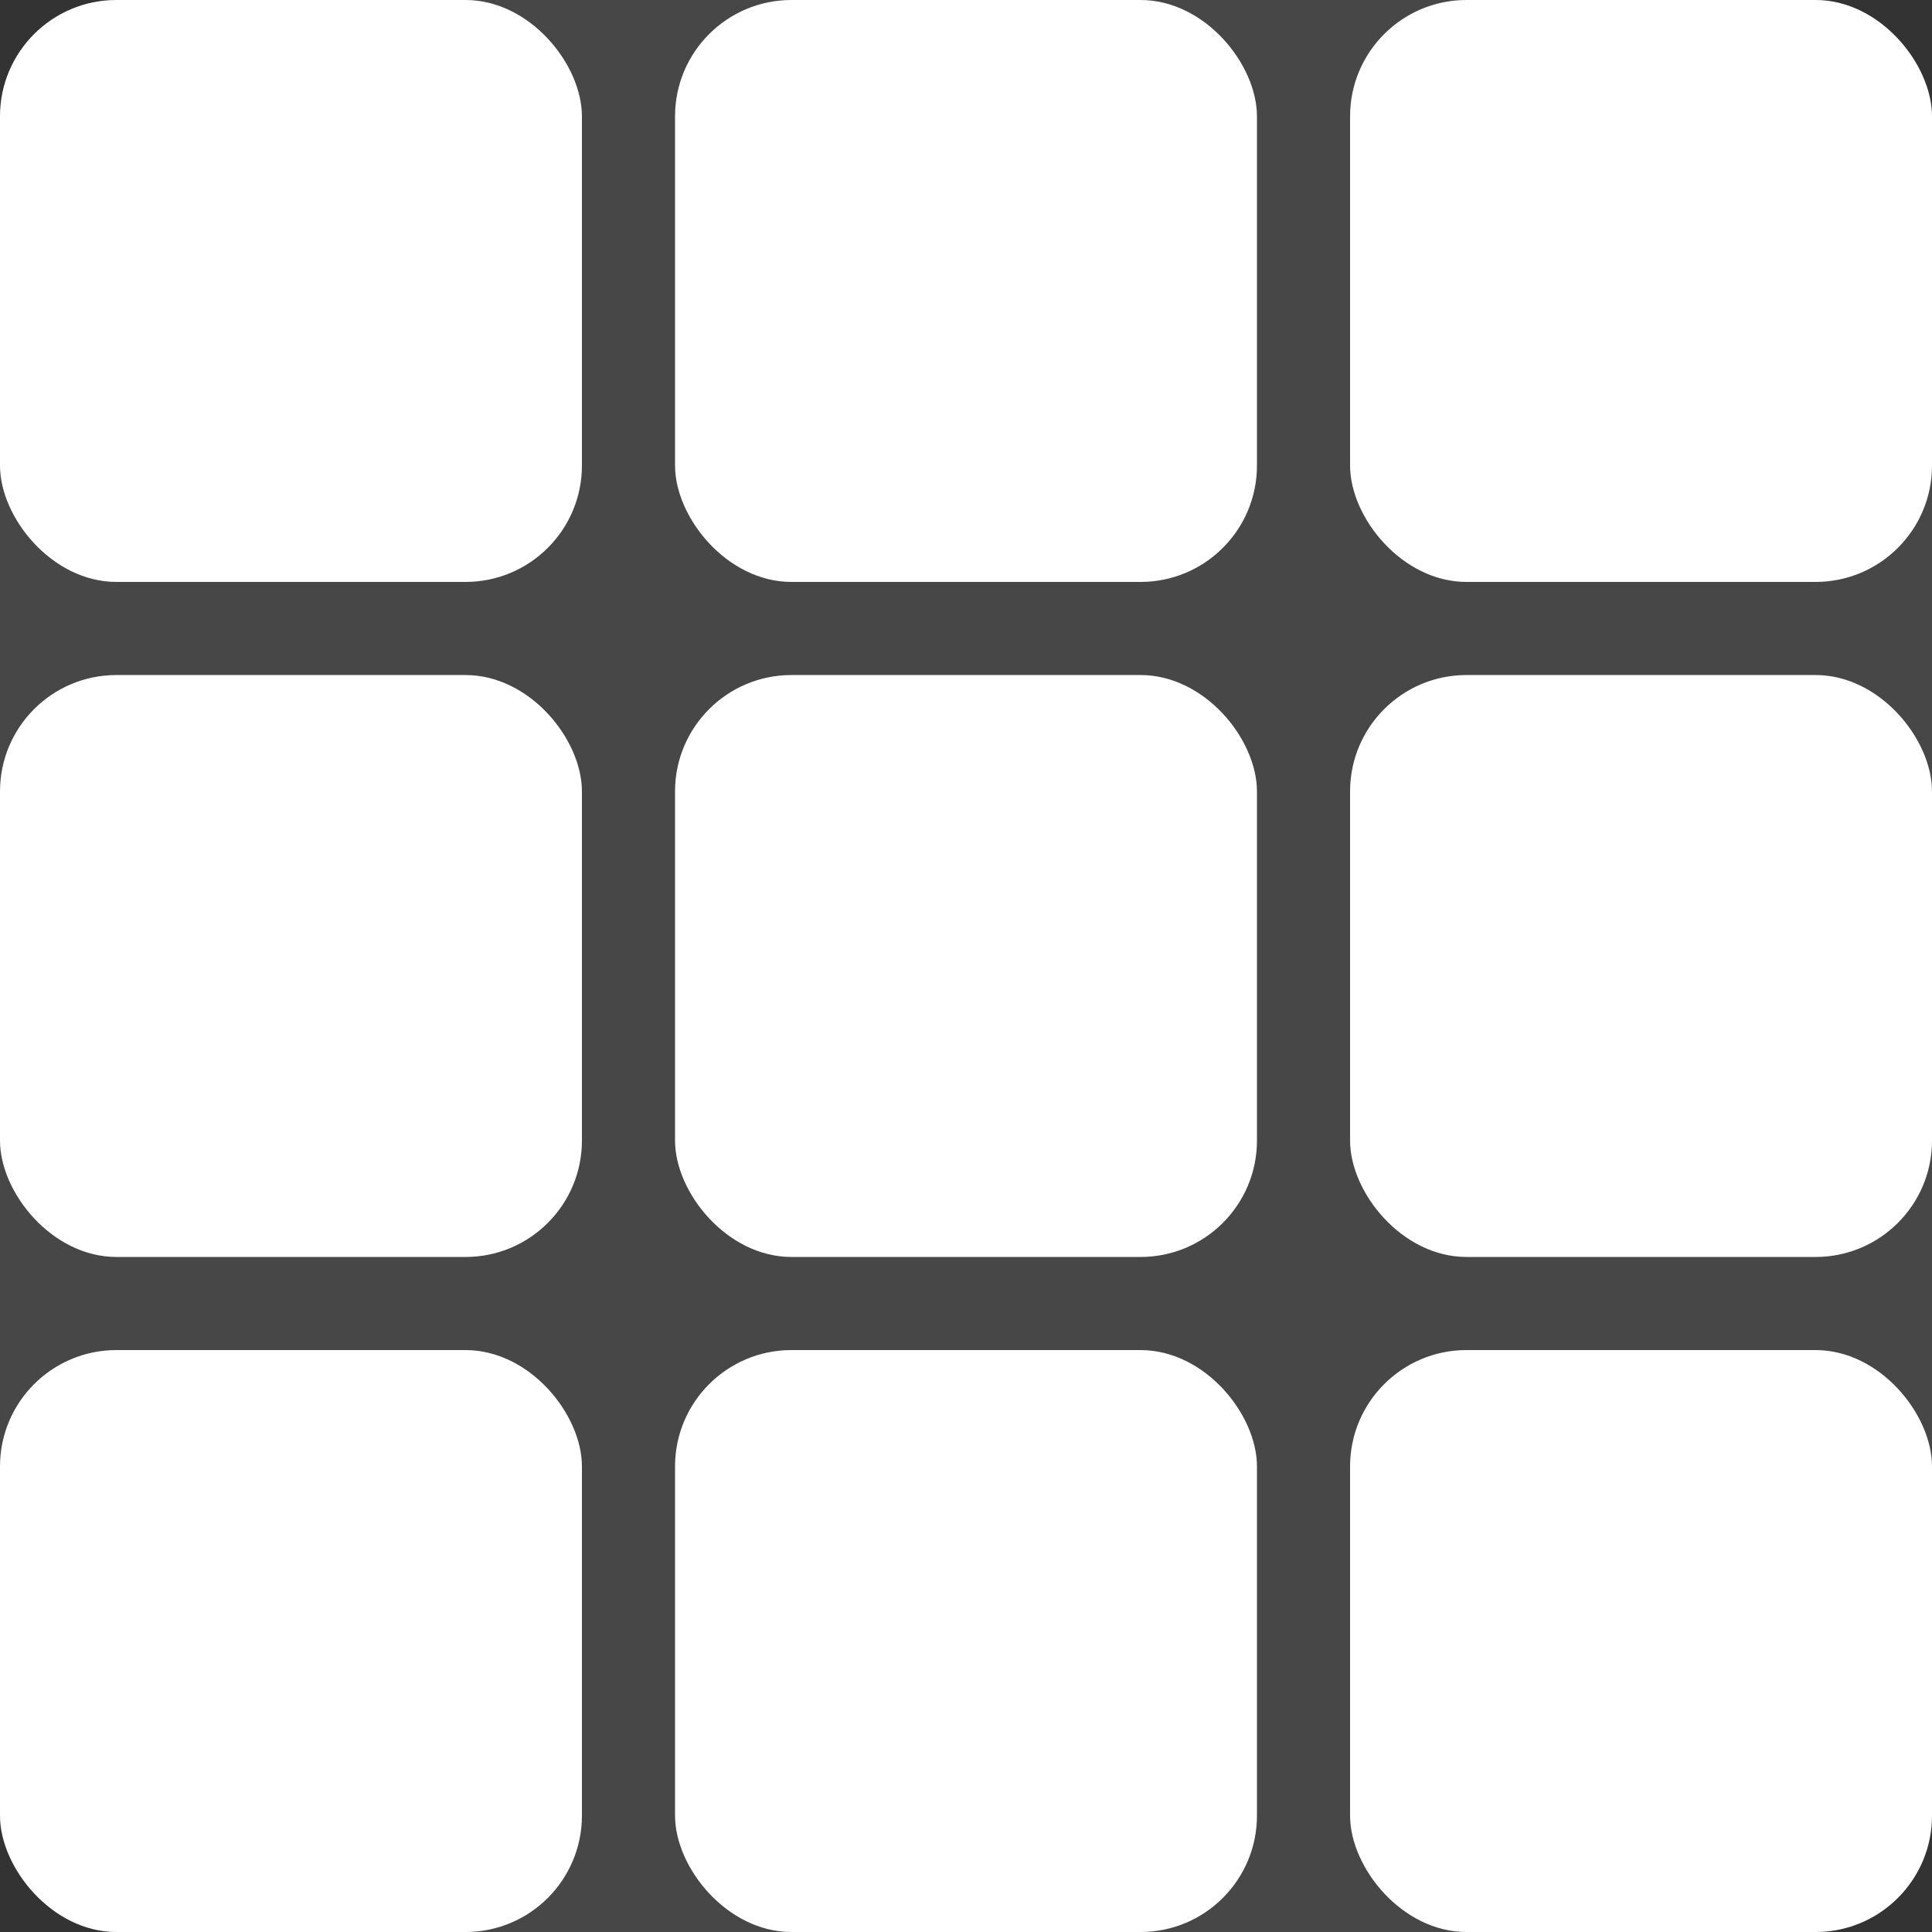 <svg xmlns="http://www.w3.org/2000/svg" width="332" height="332"><rect width="100%" height="100%" fill="#333333" stroke="none"/><g transform="translate(-334 -334)" fill="#fff"><rect width="332" height="332" rx="20" transform="rotate(180 333 333)" opacity=".1"/><rect width="100" height="100" rx="20" transform="rotate(180 217 333)"/><rect width="100" height="100" rx="20" transform="rotate(180 275 333)"/><rect width="100" height="100" rx="20" transform="rotate(180 333 333)"/><rect width="100" height="100" rx="20" transform="rotate(180 217 217)"/><rect width="100" height="100" rx="20" transform="rotate(180 275 217)"/><rect width="100" height="100" rx="20" transform="rotate(180 333 217)"/><rect width="100" height="100" rx="20" transform="rotate(180 217 275)"/><rect width="100" height="100" rx="20" transform="rotate(180 275 275)"/><rect width="100" height="100" rx="20" transform="rotate(180 333 275)"/></g></svg>